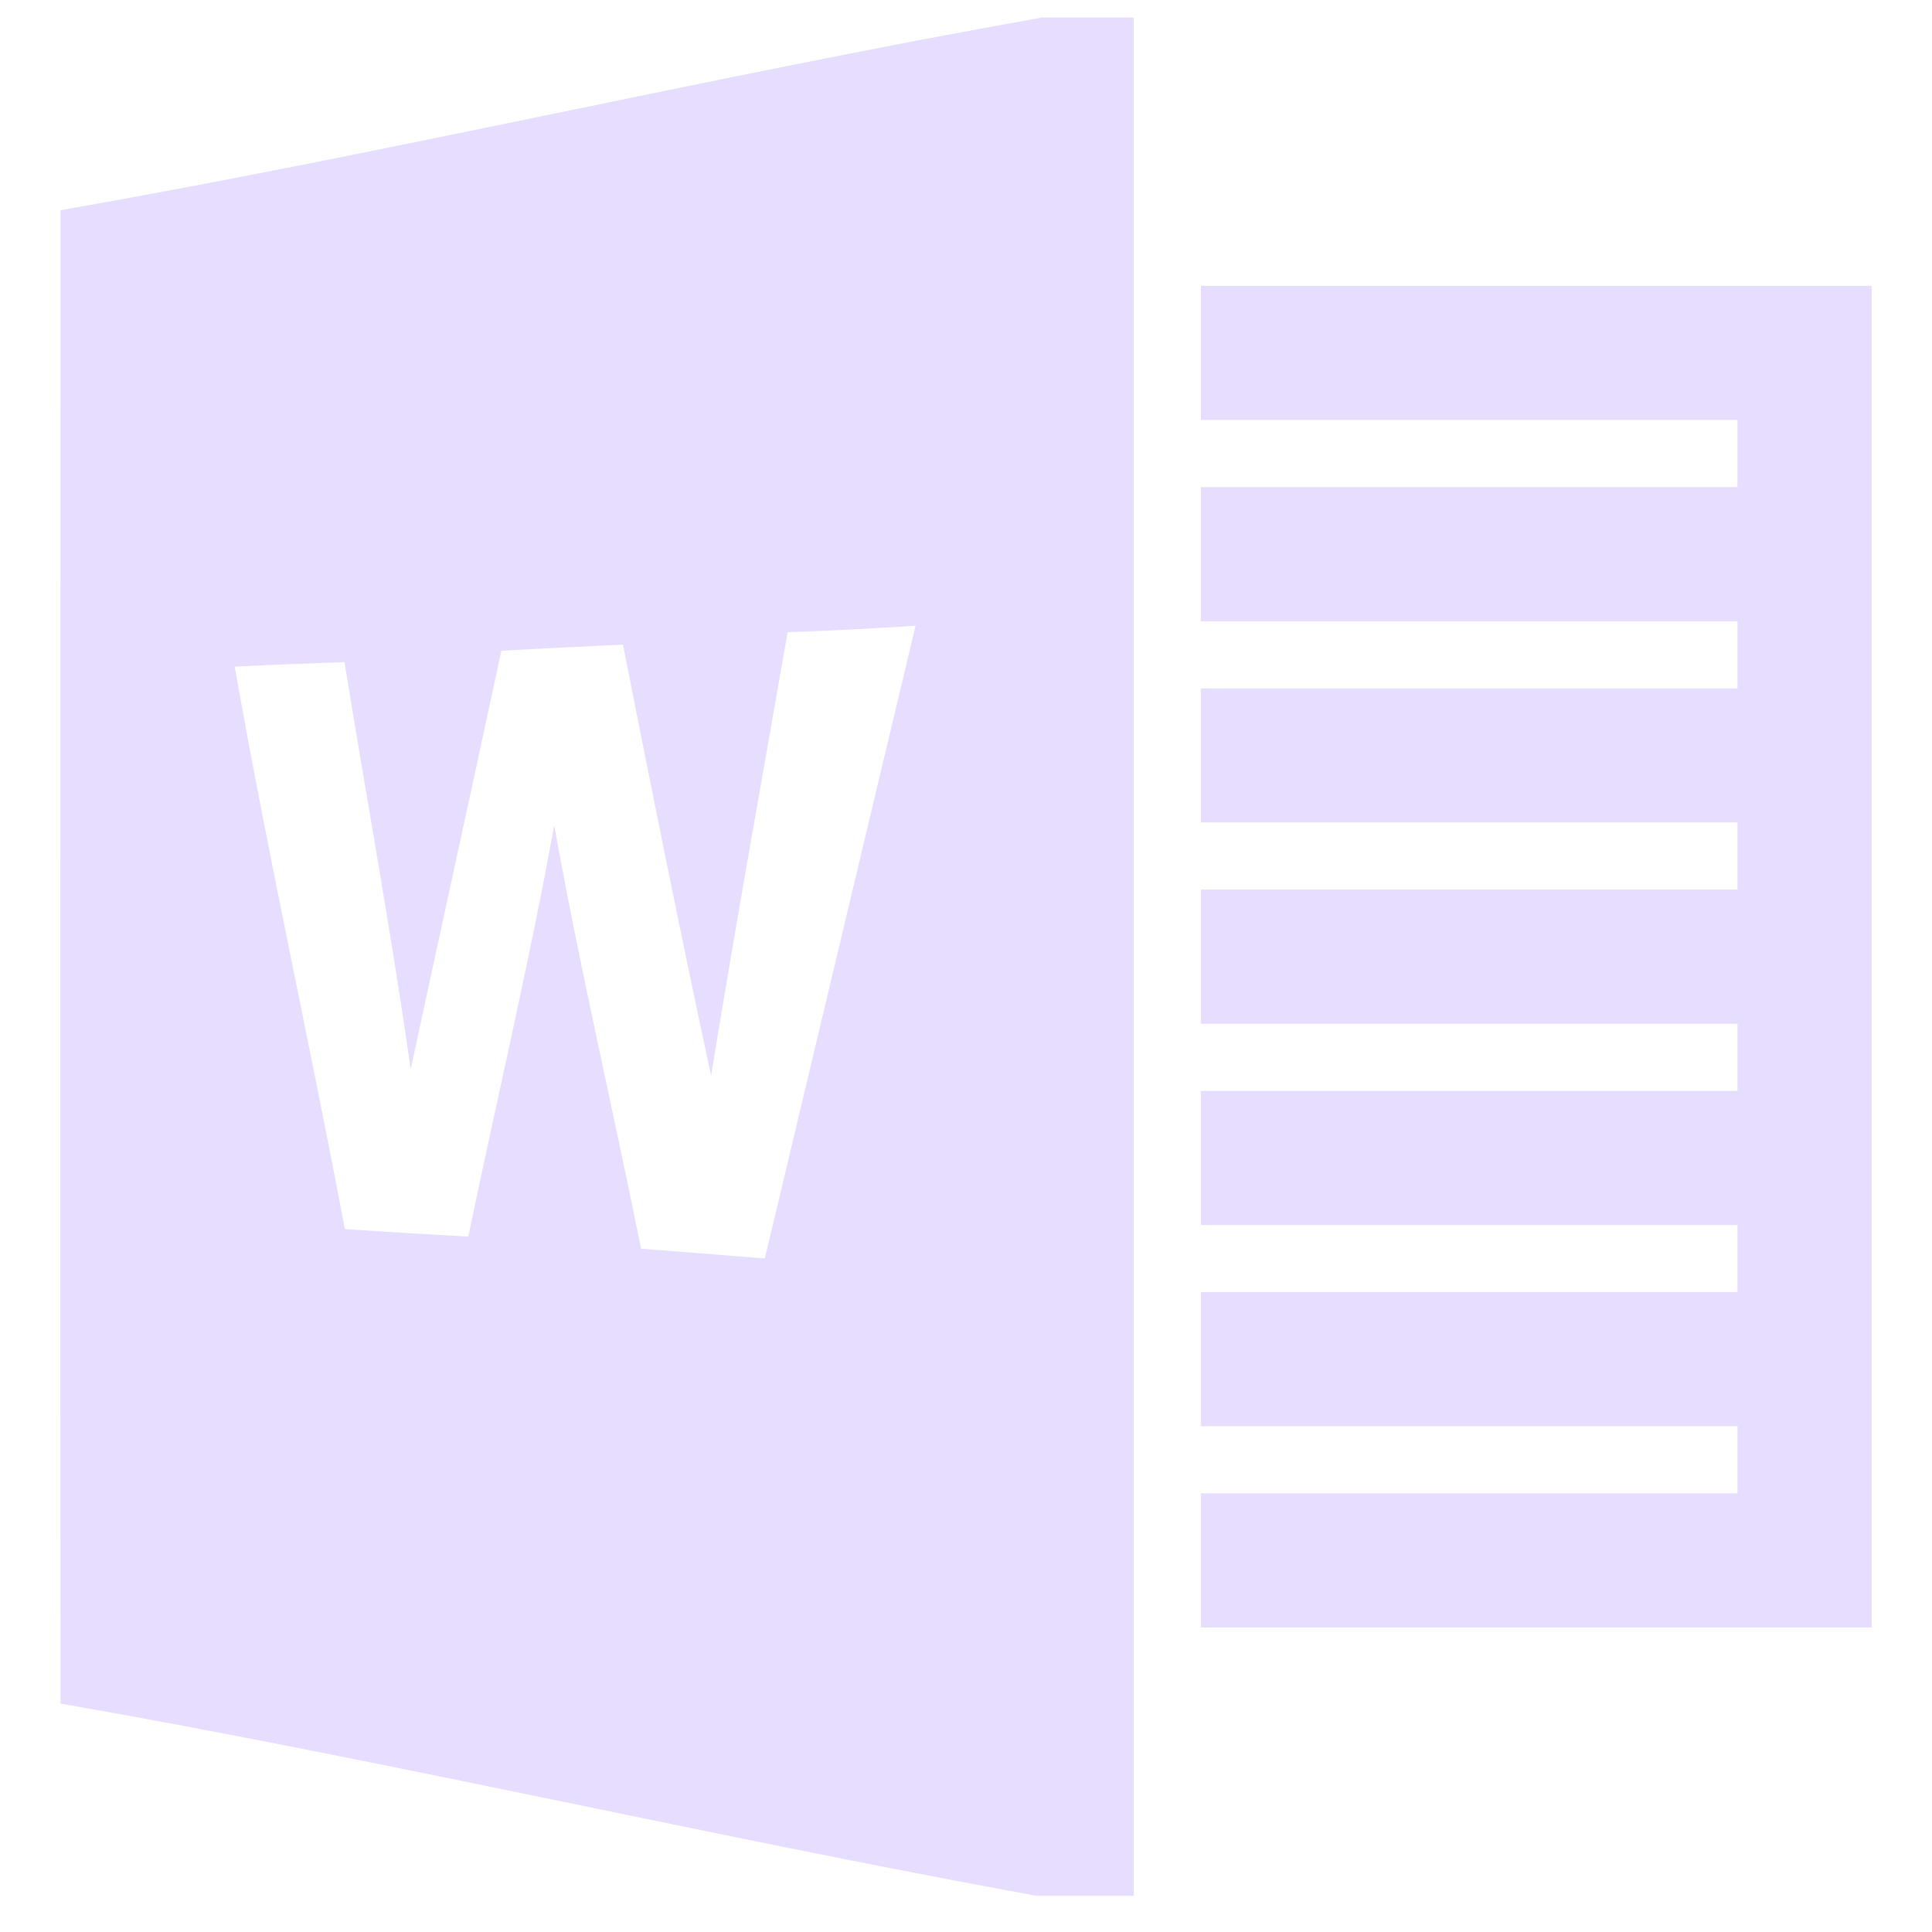 <svg xmlns="http://www.w3.org/2000/svg" width="16" height="16" version="1.1">
 <path d="M 8.63,0.145 C 5.92,0.627 3.21,1.267 0.501,1.741 c 0,4.121 -0.002,8.244 0,12.367 C 3.196,14.579 5.892,15.209 8.582,15.7 H 9.389 V 0.145 Z M 7.582,5.183 6.334,10.422 5.309,10.341 C 5.074,9.172 4.8,8.009 4.59,6.834 4.383,7.975 4.114,9.106 3.878,10.241 3.538,10.222 3.198,10.202 2.856,10.179 2.563,8.624 2.218,7.079 1.944,5.521 2.247,5.505 2.551,5.494 2.853,5.483 3.035,6.609 3.242,7.729 3.401,8.856 3.65,7.701 3.904,6.545 4.152,5.389 4.488,5.37 4.823,5.355 5.159,5.338 5.394,6.531 5.634,7.721 5.889,8.909 6.088,7.683 6.309,6.46 6.523,5.235 6.877,5.224 7.23,5.205 7.582,5.182 Z" style="fill:#e6ddff"/>
 <path style="fill:#e6ddff" d="m 9.945,2.367 h 5.555 V 13.478 H 9.945 v -1.111 h 4.444 V 11.811 H 9.945 v -1.111 h 4.444 V 10.145 H 9.945 V 9.034 h 4.444 V 8.478 H 9.945 V 7.367 h 4.444 V 6.811 H 9.945 V 5.702 h 4.444 V 5.145 H 9.945 V 4.034 h 4.444 V 3.478 H 9.945 Z"/>
</svg>
